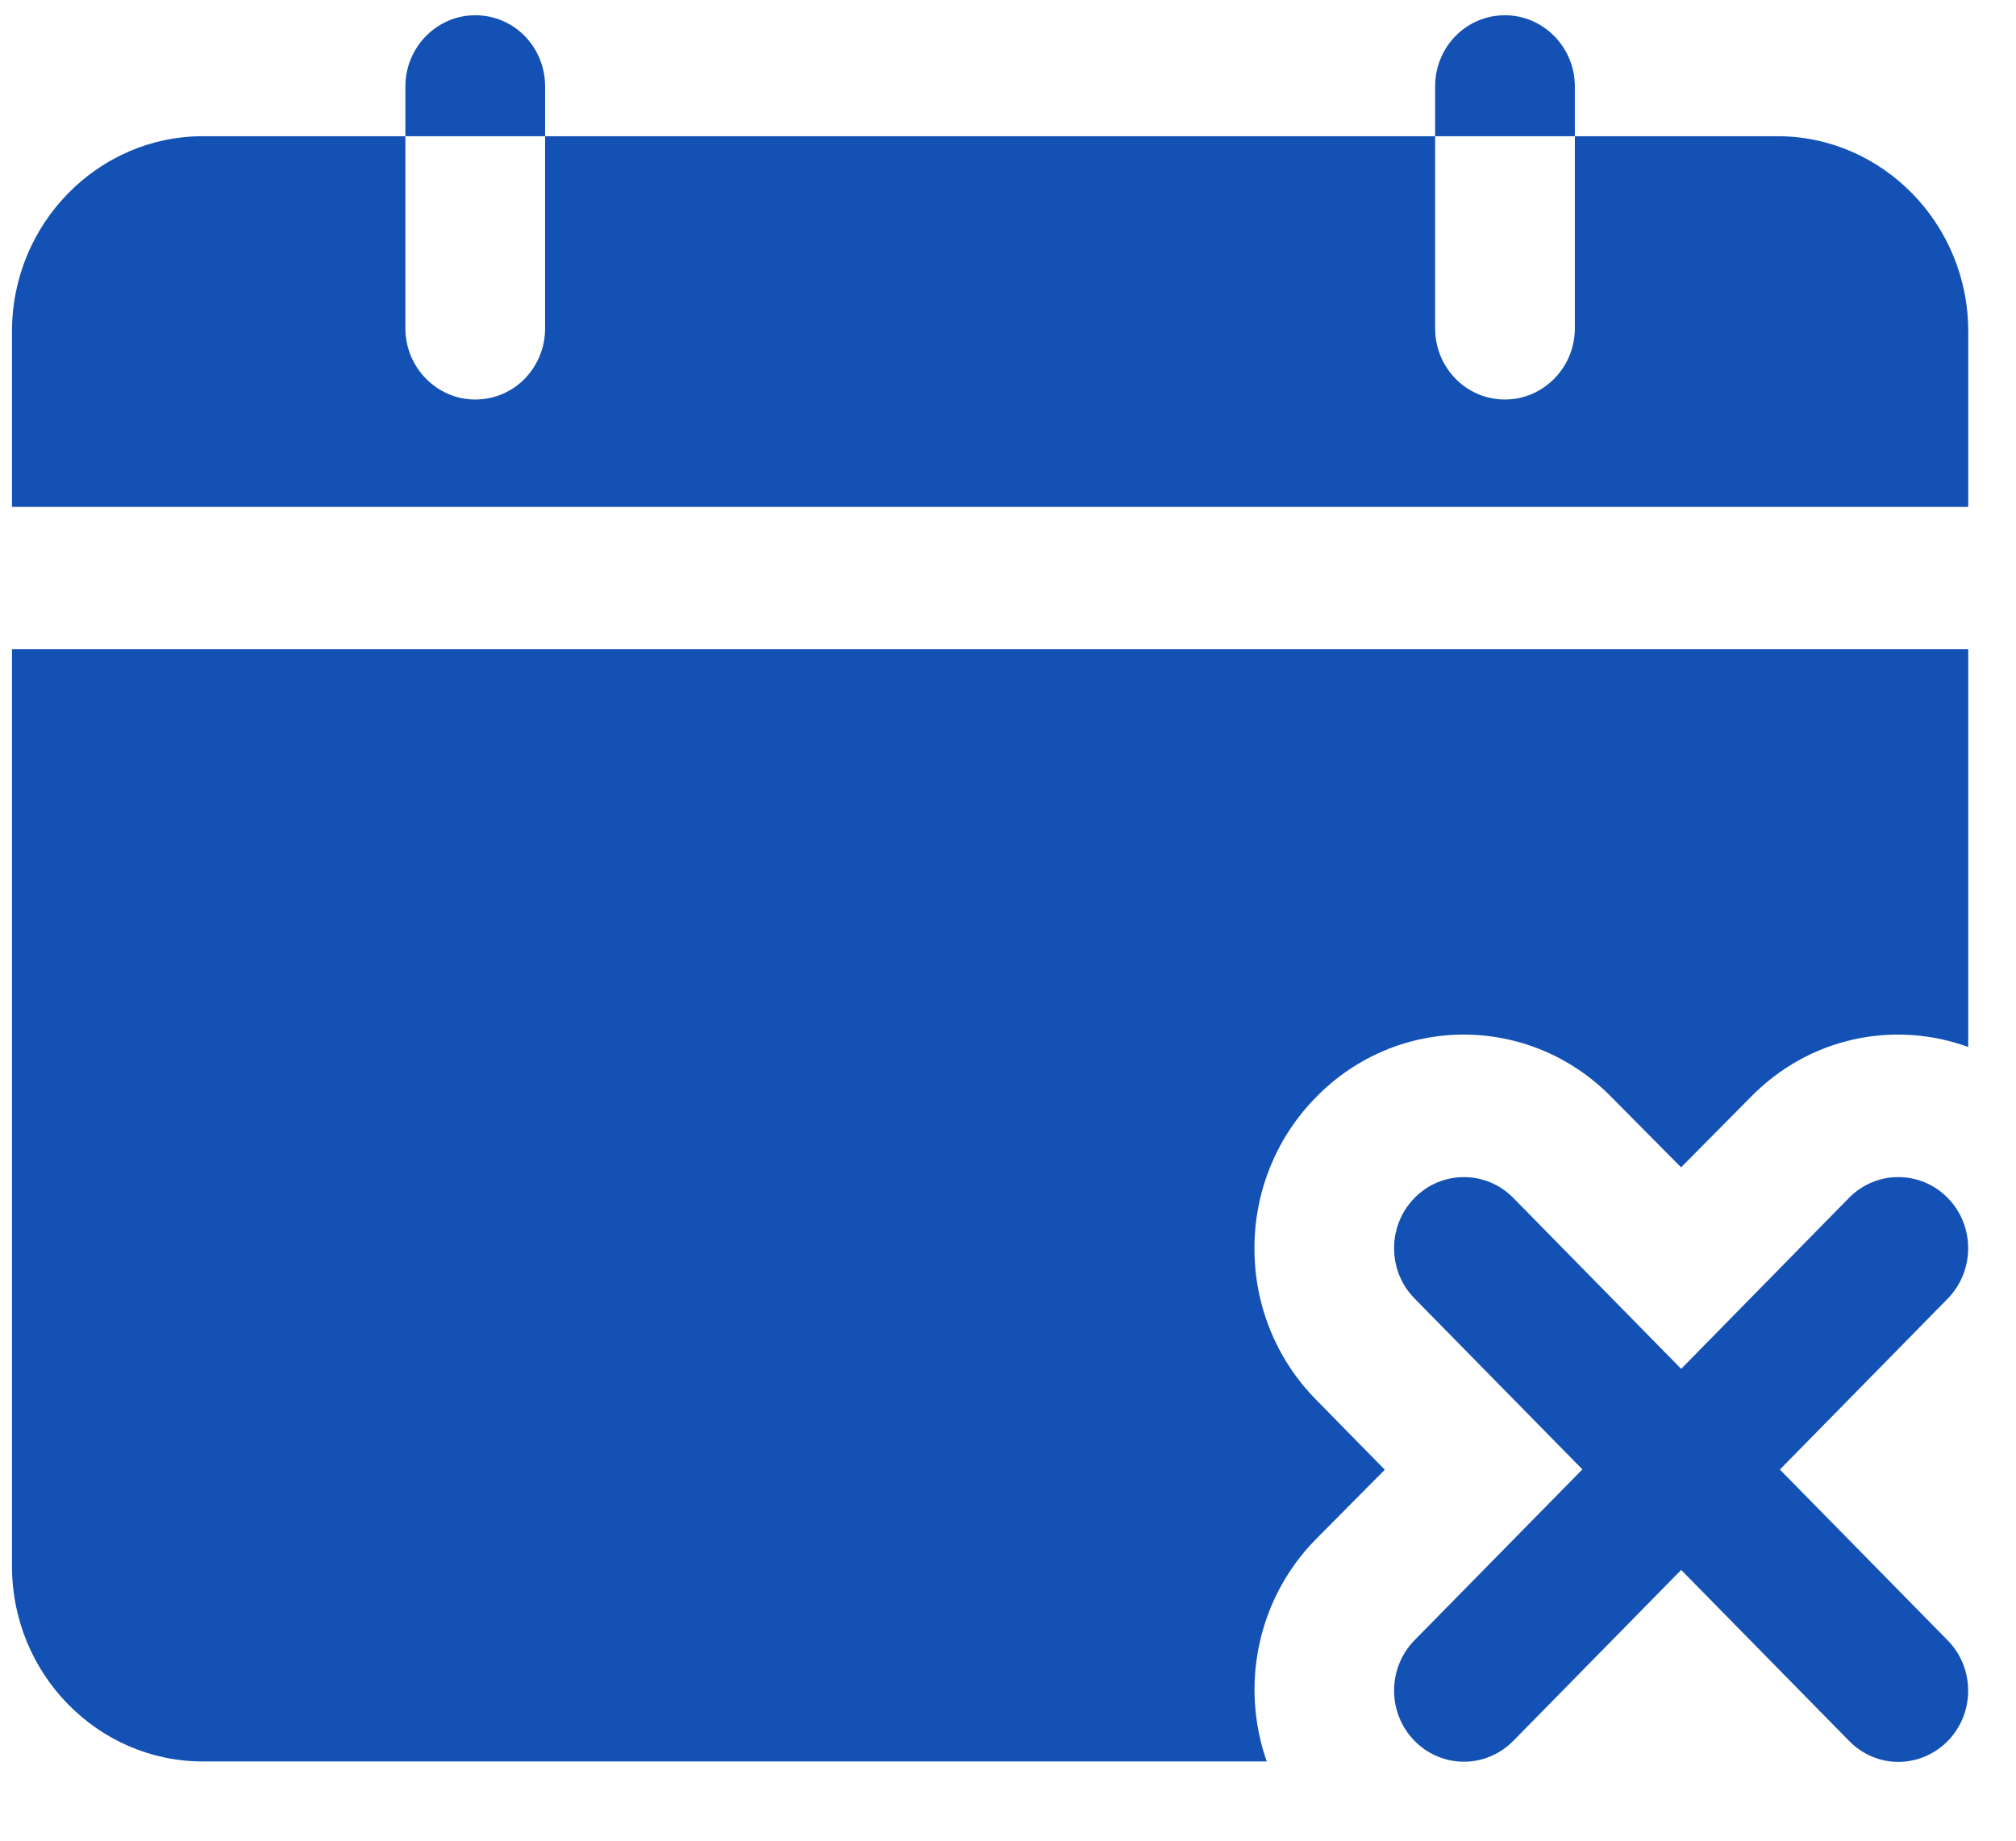 <svg width="23" height="21" viewBox="0 0 23 21" fill="none" xmlns="http://www.w3.org/2000/svg">
<path d="M20.279 1.554H17.967V3.746C17.967 4.192 17.609 4.558 17.17 4.558C16.724 4.558 16.373 4.192 16.373 3.746V1.554H6.219V3.746C6.219 4.192 5.868 4.558 5.422 4.558C4.983 4.558 4.625 4.192 4.625 3.746V1.554H2.313C1.118 1.554 0.137 2.552 0.137 3.778V5.783H22.455V3.778C22.455 2.552 21.474 1.554 20.279 1.554Z" fill="#1351B4"/>
<path d="M0.137 17.872C0.137 19.098 1.117 20.096 2.313 20.096H14.452C14.149 19.236 14.341 18.245 15.01 17.563L15.799 16.768L15.01 15.964C14.078 15.014 14.078 13.472 15.01 12.522C15.943 11.564 17.457 11.564 18.39 12.522L19.179 13.318L19.968 12.522C20.637 11.832 21.61 11.637 22.455 11.945V7.407H0.137L0.137 17.872Z" fill="#1351B4"/>
<path d="M6.219 0.986C6.219 0.539 5.868 0.174 5.422 0.174C4.983 0.174 4.625 0.539 4.625 0.986V1.554H6.219V0.986Z" fill="#1351B4"/>
<path d="M17.967 0.986C17.967 0.539 17.608 0.174 17.17 0.174C16.724 0.174 16.373 0.539 16.373 0.986V1.554H17.967V0.986Z" fill="#1351B4"/>
<path d="M22.221 13.667C21.91 13.35 21.405 13.35 21.094 13.667L19.18 15.617L17.265 13.667C16.954 13.35 16.449 13.35 16.138 13.667C15.827 13.983 15.827 14.498 16.138 14.814L18.053 16.764L16.138 18.713C15.827 19.03 15.827 19.544 16.138 19.861C16.293 20.019 16.497 20.099 16.702 20.099C16.906 20.099 17.109 20.019 17.265 19.861L19.18 17.911L21.095 19.861C21.25 20.02 21.453 20.101 21.657 20.101C21.861 20.101 22.065 20.021 22.221 19.863C22.532 19.546 22.532 19.032 22.221 18.715L20.306 16.766L22.221 14.816C22.532 14.497 22.532 13.983 22.221 13.667Z" fill="#1351B4"/>
</svg>
